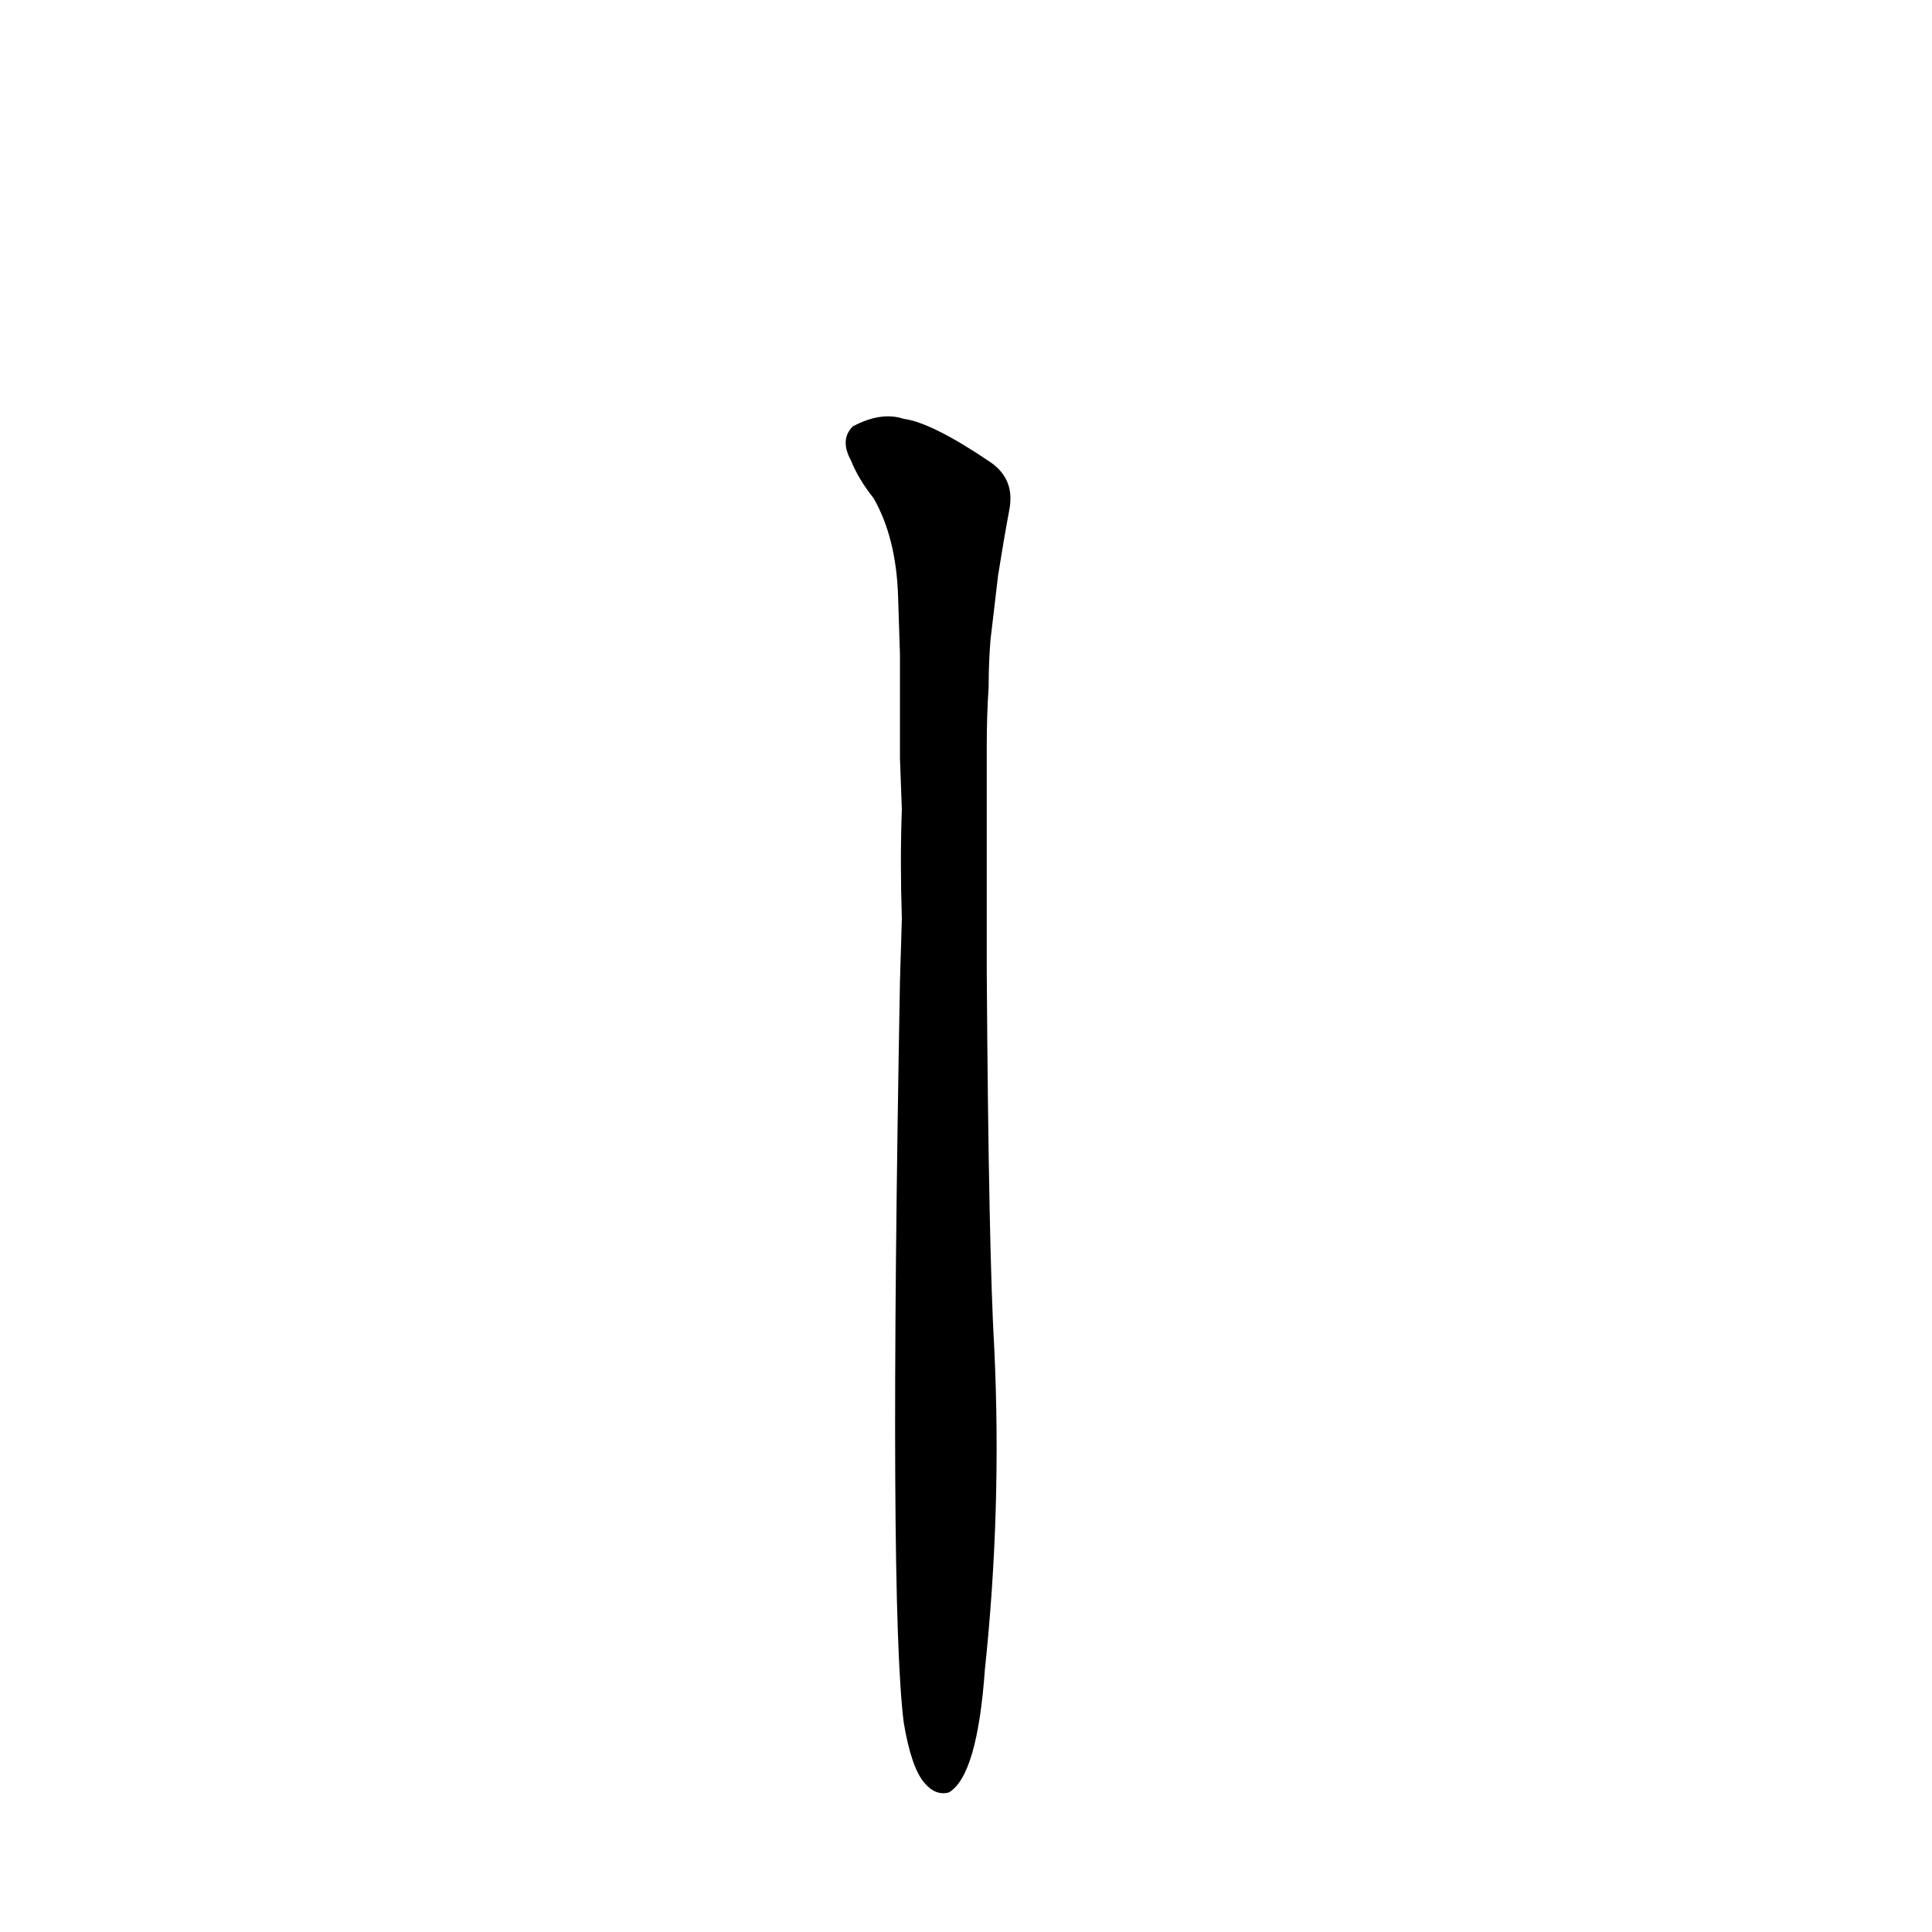 <?xml version='1.0' encoding='utf-8'?>
<svg xmlns="http://www.w3.org/2000/svg" version="1.1" viewBox="0 0 1024 1024"><g transform="scale(1, -1) translate(0, -900)"><path d="M 479 -13 Q 483 -37 490 -45 Q 496 -52 503 -50 Q 518 -41 522 15 Q 531 100 527 185 Q 524 236 523 385 L 523 421 Q 523 448 523 476 L 523 505 Q 523 521 524 536 Q 524 549 525 561 L 529 595 Q 532 614 535 630 Q 538 646 525 655 Q 494 676 479 678 Q 467 682 452 674 Q 445 667 451 656 Q 455 646 463 636 Q 475 615 476 584 L 477 553 Q 477 528 477 498 L 478 471 Q 477 444 478 413 L 477 380 Q 471 50 479 -13 Z" fill="black" /></g></svg>